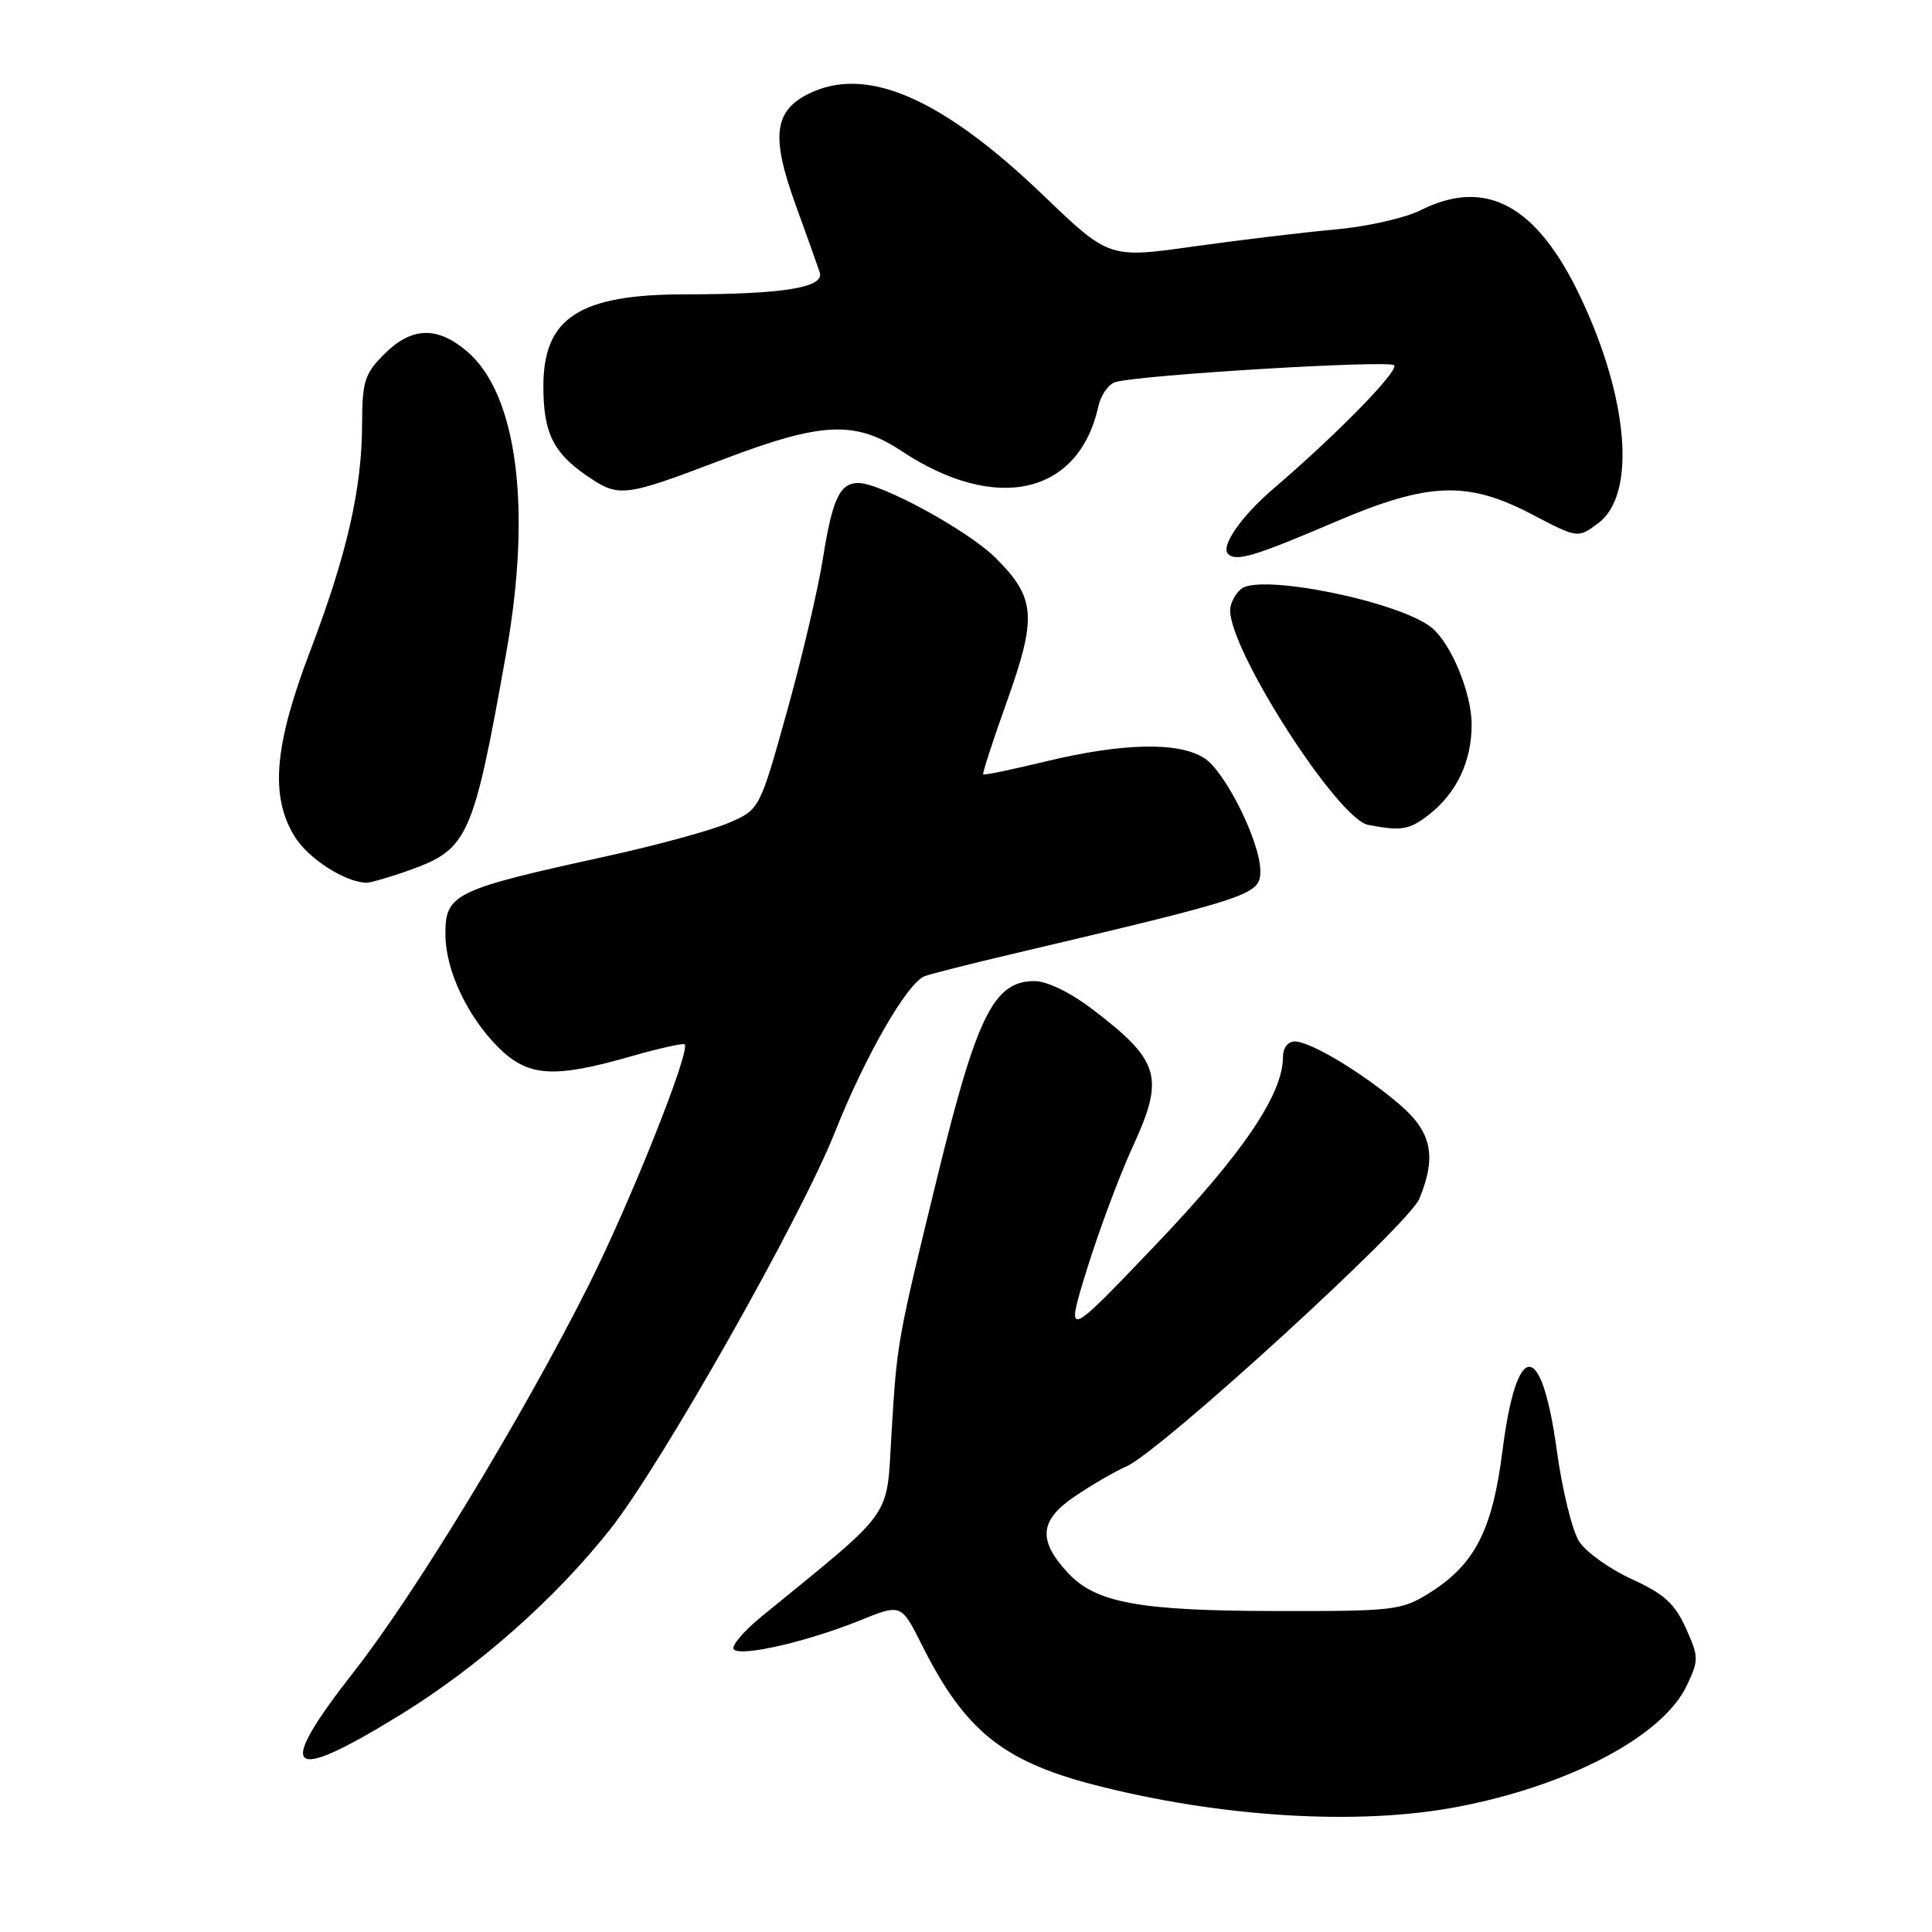 <?xml version="1.0" encoding="UTF-8" standalone="no"?>
<!DOCTYPE svg PUBLIC "-//W3C//DTD SVG 1.1//EN" "http://www.w3.org/Graphics/SVG/1.1/DTD/svg11.dtd" >
<svg xmlns="http://www.w3.org/2000/svg" xmlns:xlink="http://www.w3.org/1999/xlink" version="1.1" viewBox="0 0 256 256">
 <g >
 <path fill="currentColor"
d=" M 193.01 239.44 C 207.89 236.62 220.32 230.06 223.50 223.36 C 225.11 219.96 225.11 219.56 223.38 215.73 C 221.92 212.49 220.50 211.20 216.24 209.25 C 213.32 207.92 210.18 205.68 209.26 204.28 C 208.34 202.87 207.00 197.43 206.28 192.16 C 204.25 177.39 200.97 177.43 199.08 192.27 C 197.74 202.83 195.40 207.34 189.32 211.13 C 185.70 213.38 184.65 213.50 169.00 213.47 C 150.90 213.44 145.19 212.38 141.50 208.41 C 137.49 204.08 137.73 201.45 142.40 198.29 C 144.65 196.76 147.74 194.97 149.27 194.30 C 153.77 192.32 186.64 162.30 188.06 158.86 C 190.40 153.20 189.72 149.99 185.42 146.32 C 180.50 142.12 173.63 138.00 171.57 138.00 C 170.65 138.00 170.00 138.85 170.00 140.06 C 170.00 145.00 164.67 152.86 153.08 165.00 C 141.15 177.50 141.15 177.50 144.04 168.14 C 145.64 163.00 148.36 155.71 150.09 151.95 C 154.36 142.69 153.73 140.56 144.67 133.67 C 141.80 131.49 138.72 130.00 137.08 130.00 C 131.69 130.00 129.43 134.55 124.19 156.00 C 118.88 177.71 118.86 177.83 118.13 189.94 C 117.43 201.47 118.73 199.64 100.97 214.15 C 98.51 216.15 96.83 218.14 97.24 218.56 C 98.21 219.55 107.01 217.52 113.96 214.71 C 119.42 212.50 119.42 212.50 122.17 218.00 C 127.82 229.27 132.85 233.35 144.94 236.49 C 161.60 240.80 179.90 241.93 193.01 239.44 Z  M 53.00 227.25 C 63.37 220.87 73.59 211.84 80.89 202.59 C 87.66 194.02 106.14 161.34 110.64 150.00 C 114.63 139.94 120.21 130.24 122.52 129.35 C 123.28 129.06 128.32 127.78 133.70 126.51 C 166.03 118.89 167.00 118.57 167.00 115.41 C 167.00 111.60 162.40 102.31 159.61 100.48 C 156.24 98.27 148.78 98.42 138.50 100.91 C 134.11 101.97 130.40 102.74 130.28 102.61 C 130.15 102.48 131.57 98.12 133.43 92.92 C 137.42 81.74 137.23 79.23 131.95 73.95 C 128.32 70.32 116.75 64.00 113.73 64.00 C 111.28 64.00 110.29 66.12 109.04 74.00 C 108.39 78.12 106.23 87.30 104.25 94.38 C 100.65 107.27 100.65 107.27 96.57 109.03 C 94.33 110.00 87.10 111.98 80.50 113.43 C 60.08 117.90 58.99 118.43 59.02 123.87 C 59.05 128.56 61.91 134.65 66.00 138.75 C 69.91 142.67 73.29 142.92 83.44 140.02 C 87.25 138.93 90.52 138.19 90.72 138.38 C 91.54 139.20 83.45 159.49 77.90 170.50 C 69.18 187.82 55.04 211.11 46.97 221.41 C 36.36 234.97 37.95 236.50 53.00 227.25 Z  M 54.35 115.27 C 62.04 112.51 62.73 110.95 67.08 86.50 C 70.50 67.27 68.52 52.14 61.83 46.51 C 57.89 43.19 54.53 43.32 50.92 46.92 C 48.31 49.53 48.00 50.53 47.98 56.17 C 47.96 64.78 45.97 73.47 41.10 86.26 C 36.33 98.78 35.76 105.46 39.02 110.81 C 40.80 113.72 45.60 116.84 48.50 116.97 C 49.05 116.99 51.68 116.23 54.35 115.27 Z  M 189.39 107.91 C 193.03 105.04 195.00 100.87 195.00 96.01 C 195.00 91.87 192.32 85.34 189.74 83.20 C 185.56 79.73 166.98 75.94 164.45 78.04 C 163.65 78.70 163.00 79.98 163.00 80.87 C 163.00 86.34 177.27 108.52 181.28 109.30 C 185.69 110.15 186.77 109.97 189.39 107.91 Z  M 177.00 69.12 C 189.29 63.87 194.45 63.68 203.02 68.17 C 209.07 71.34 209.07 71.34 211.78 69.32 C 216.84 65.56 215.83 52.84 209.40 39.32 C 203.62 27.15 196.87 23.51 188.21 27.87 C 186.17 28.89 181.12 30.03 177.00 30.40 C 172.88 30.77 164.43 31.78 158.22 32.65 C 146.95 34.24 146.95 34.24 138.22 25.86 C 124.66 12.85 114.62 8.56 106.96 12.52 C 102.57 14.79 102.19 18.19 105.37 26.99 C 106.87 31.12 108.33 35.22 108.62 36.10 C 109.29 38.10 103.77 39.00 90.83 39.00 C 76.78 39.00 72.00 42.09 72.00 51.18 C 72.00 57.31 73.29 59.97 77.73 63.02 C 82.04 65.97 82.57 65.91 95.98 60.81 C 108.91 55.90 113.33 55.71 119.47 59.77 C 131.98 68.06 142.96 65.56 145.54 53.84 C 145.87 52.33 146.90 50.88 147.82 50.62 C 151.25 49.66 184.02 47.69 184.73 48.40 C 185.42 49.09 177.09 57.61 168.85 64.65 C 164.51 68.35 161.70 72.37 162.73 73.40 C 163.79 74.46 166.24 73.72 177.00 69.12 Z "/>
</g>
</svg>